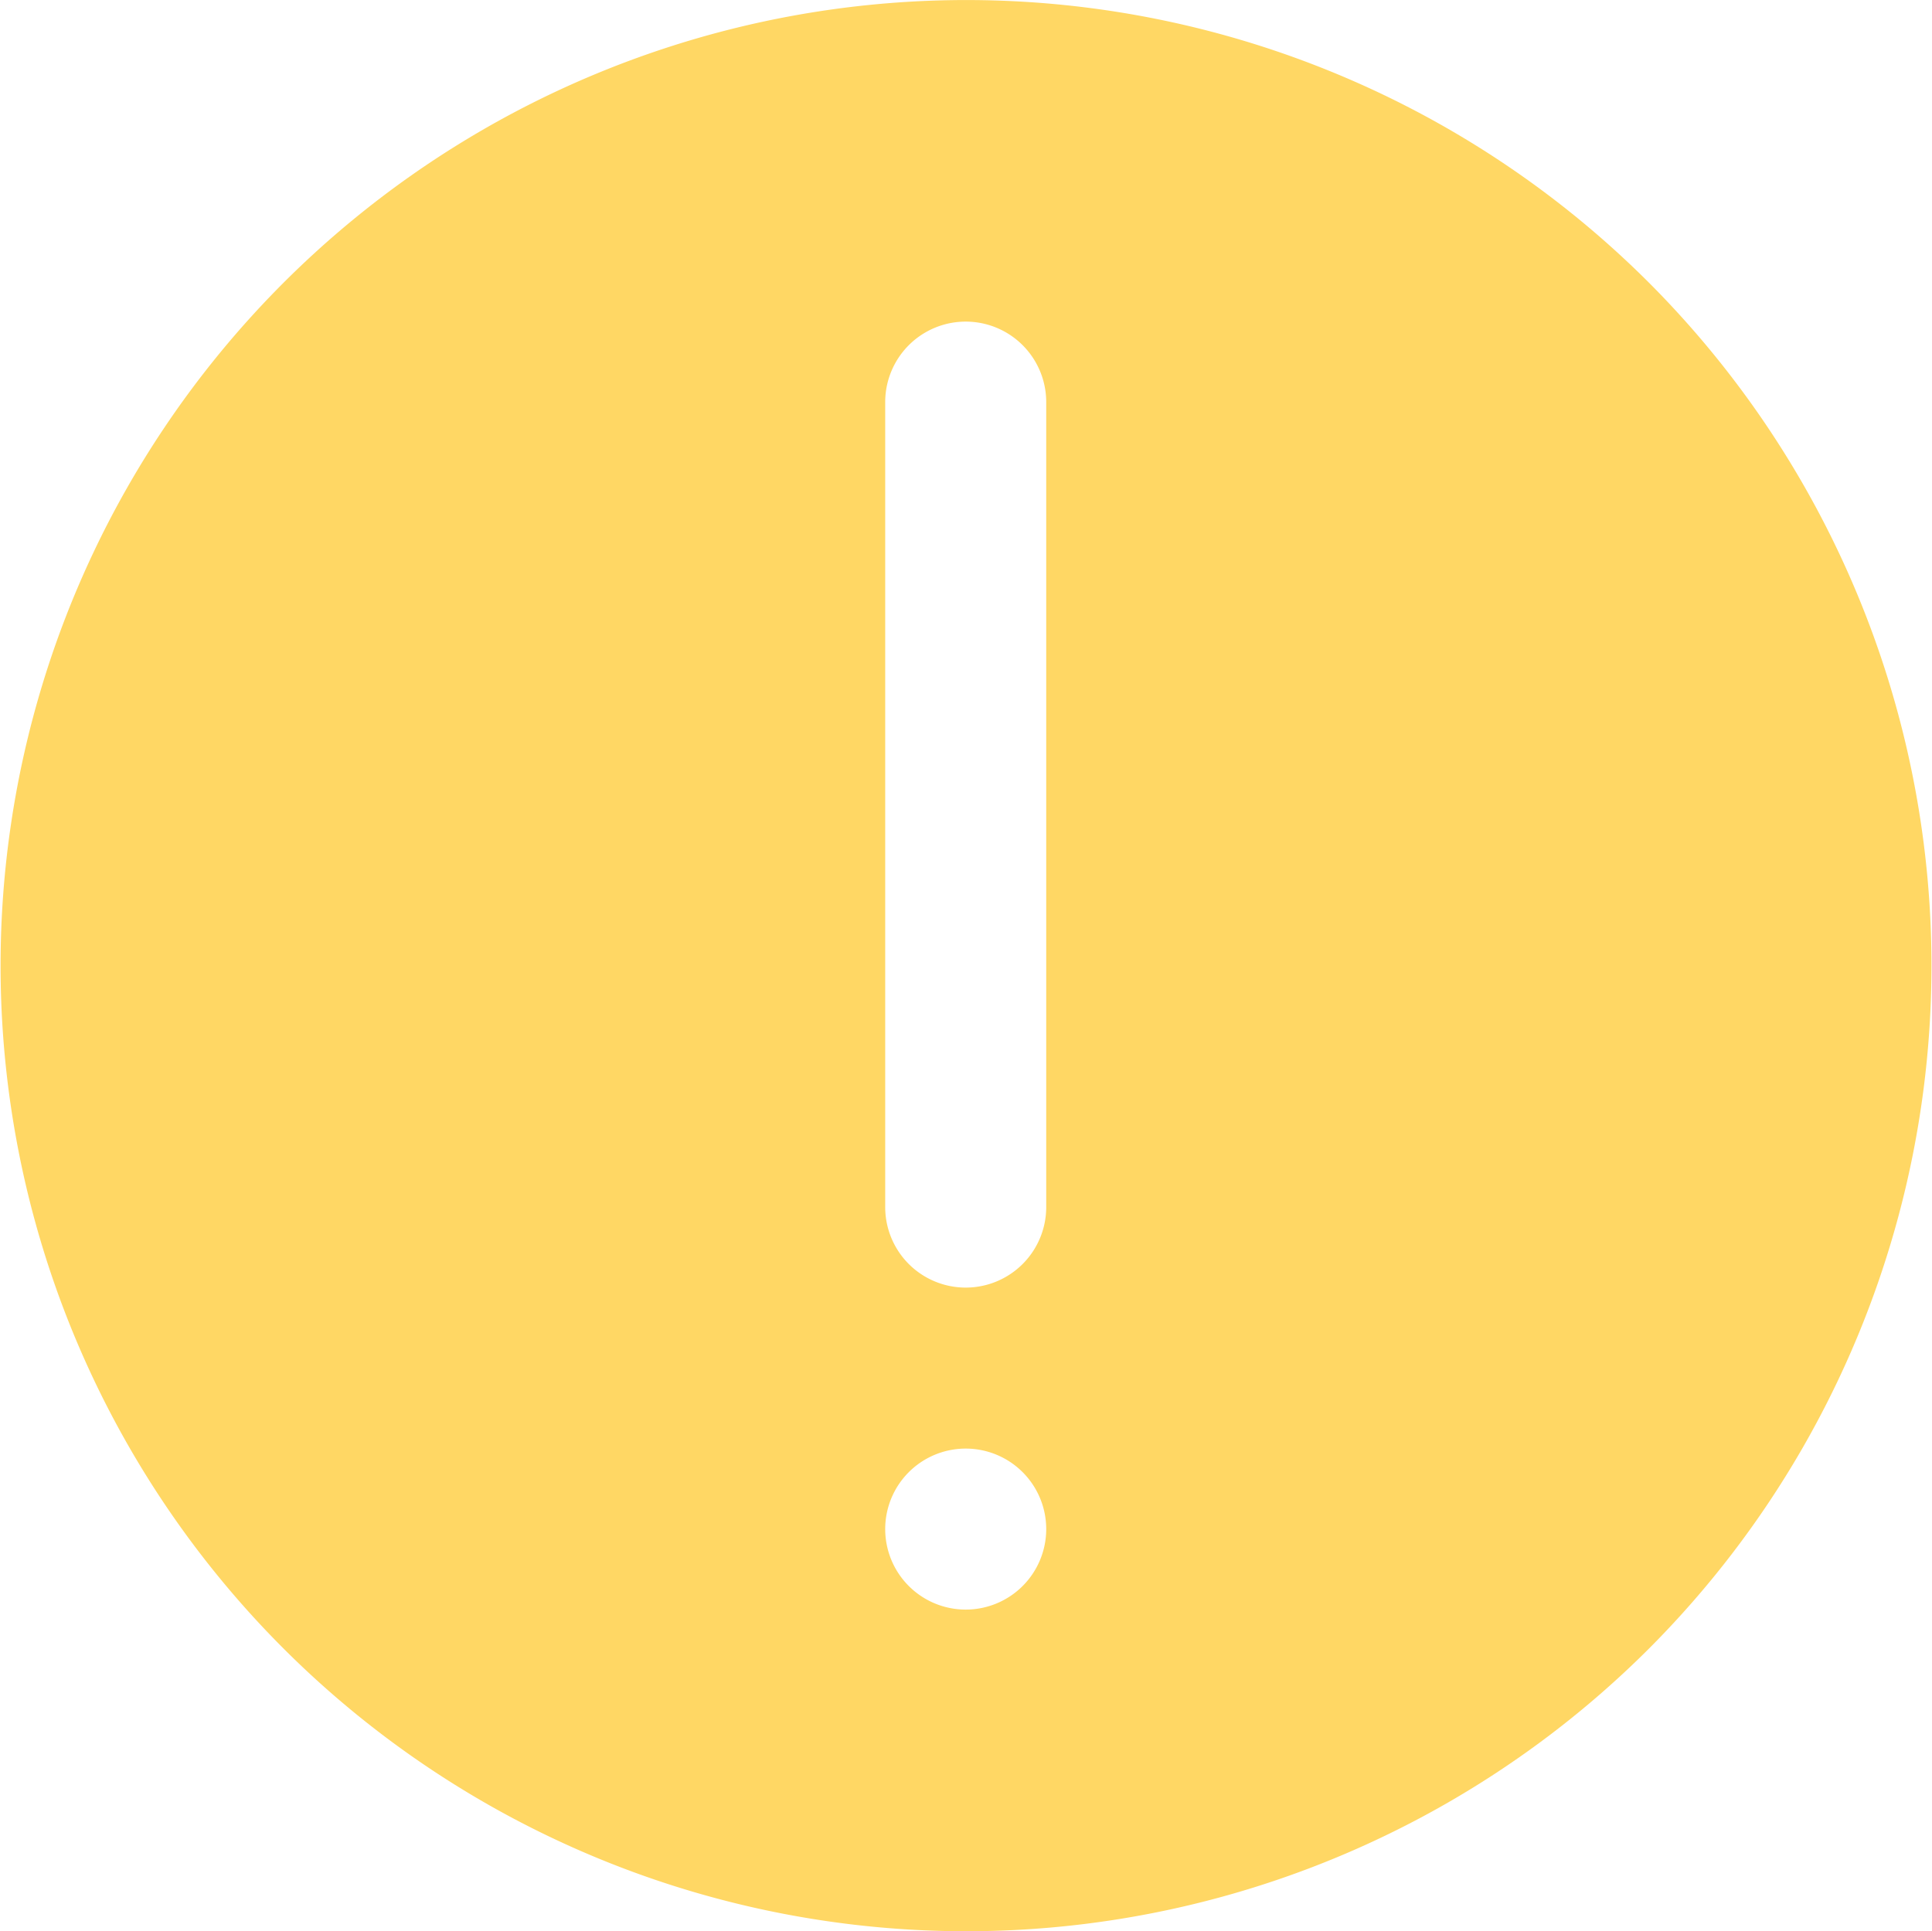 <svg xmlns="http://www.w3.org/2000/svg" width="101.03" height="101" viewBox="0 0 101.03 101">
<defs>
    <style>
      .cls-1 {
        fill: #ffd764;
        fill-rule: evenodd;
      }
    </style>
  </defs>
  <path id="Forma_1" data-name="Forma 1" class="cls-1" d="M4785.22,997.775a50.5,50.5,0,1,0,0,71.455A50.566,50.566,0,0,0,4785.22,997.775Zm-35.72,69.405a4.21,4.21,0,1,1,4.21-4.21A4.21,4.21,0,0,1,4749.5,1067.18Zm4.21-21.05a4.21,4.21,0,1,1-8.42,0v-42.1a4.21,4.21,0,1,1,8.42,0v42.1Z" transform="translate(-4699 -983)"/>
</svg>
